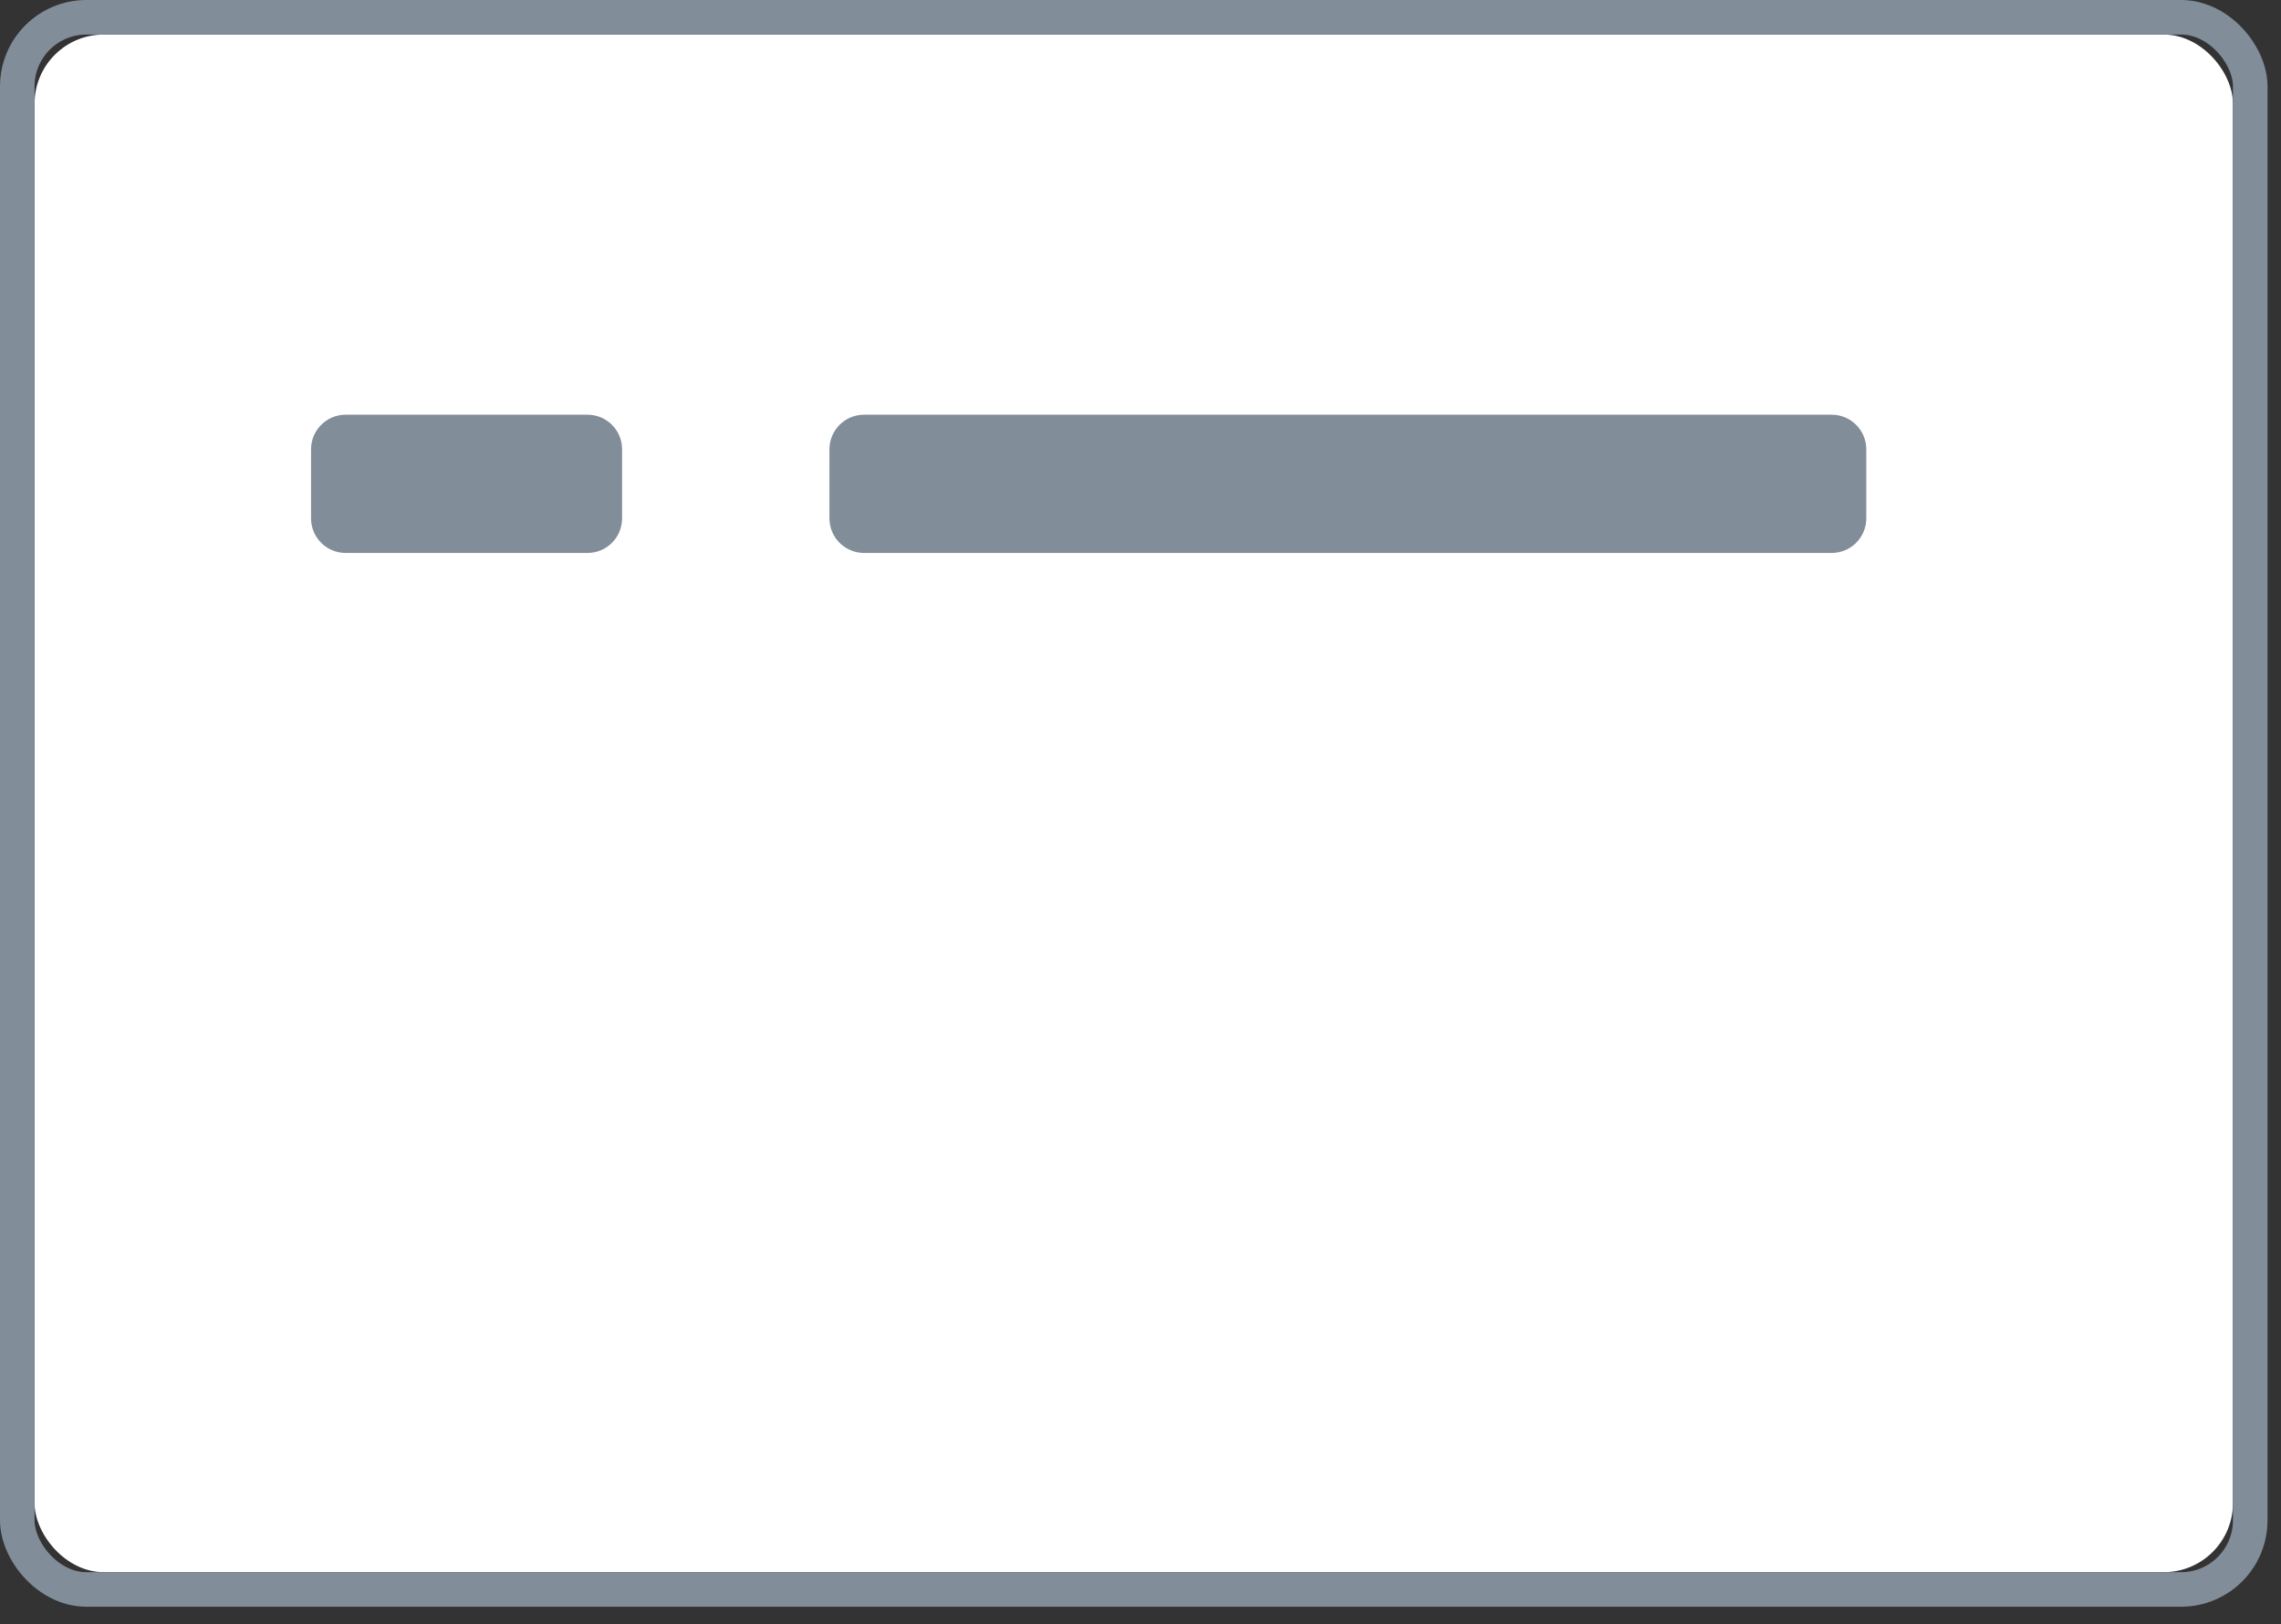 <?xml version="1.0" encoding="UTF-8"?>
<svg width="66px" height="47px" viewBox="0 0 66 47" version="1.1" xmlns="http://www.w3.org/2000/svg" xmlns:xlink="http://www.w3.org/1999/xlink">
    <rect x="0" y="0" width="66" height="47" fill="#333333" stroke="none"/>
    <!-- Generator: Sketch 49.3 (51167) - http://www.bohemiancoding.com/sketch -->
    <title>COA/Icon/ExecuteActions</title>
    <desc>Created with Sketch.</desc>
    <defs>
        <rect id="path-1" x="0" y="0" width="63.61" height="44.492" rx="2"></rect>
        <path d="M1,0 L8,0 C8.552,-1.01453063e-16 9,0.448 9,1 L9,3 C9,3.552 8.552,4 8,4 L1,4 C0.448,4 6.76353751e-17,3.552 0,3 L0,1 C-6.76353751e-17,0.448 0.448,1.01453063e-16 1,0 Z M16,0 L44,0 C44.552,-1.01453063e-16 45,0.448 45,1 L45,3 C45,3.552 44.552,4 44,4 L16,4 C15.448,4 15,3.552 15,3 L15,1 C15,0.448 15.448,1.01453063e-16 16,0 Z" id="path-2"></path>
    </defs>
    <g id="Symbols" stroke="none" stroke-width="1" fill="none" fill-rule="evenodd">
        <g id="COA---Block-Selector---Light" transform="translate(-45, -109)">
            <g id="COA/Icon/ExecuteActions" transform="translate(46, 110)">
                <g id="Rectangle-Copy-70">
                    <use fill="#FFFFFF" fill-rule="evenodd" xlink:href="#path-1"></use>
                    <rect stroke="#818D99" stroke-width="1" x="-0.5" y="-0.5" width="64.61" height="45.492" rx="2"></rect>
                </g>
                <g id="Color/SplunkGrey45-#5C6773" transform="translate(8, 11)">
                    <mask id="mask-3" fill="white">
                        <use xlink:href="#path-2"></use>
                    </mask>
                    <use id="Mask" fill="#818D99" xlink:href="#path-2"></use>
                </g>
            </g>
        </g>
    </g>
</svg>